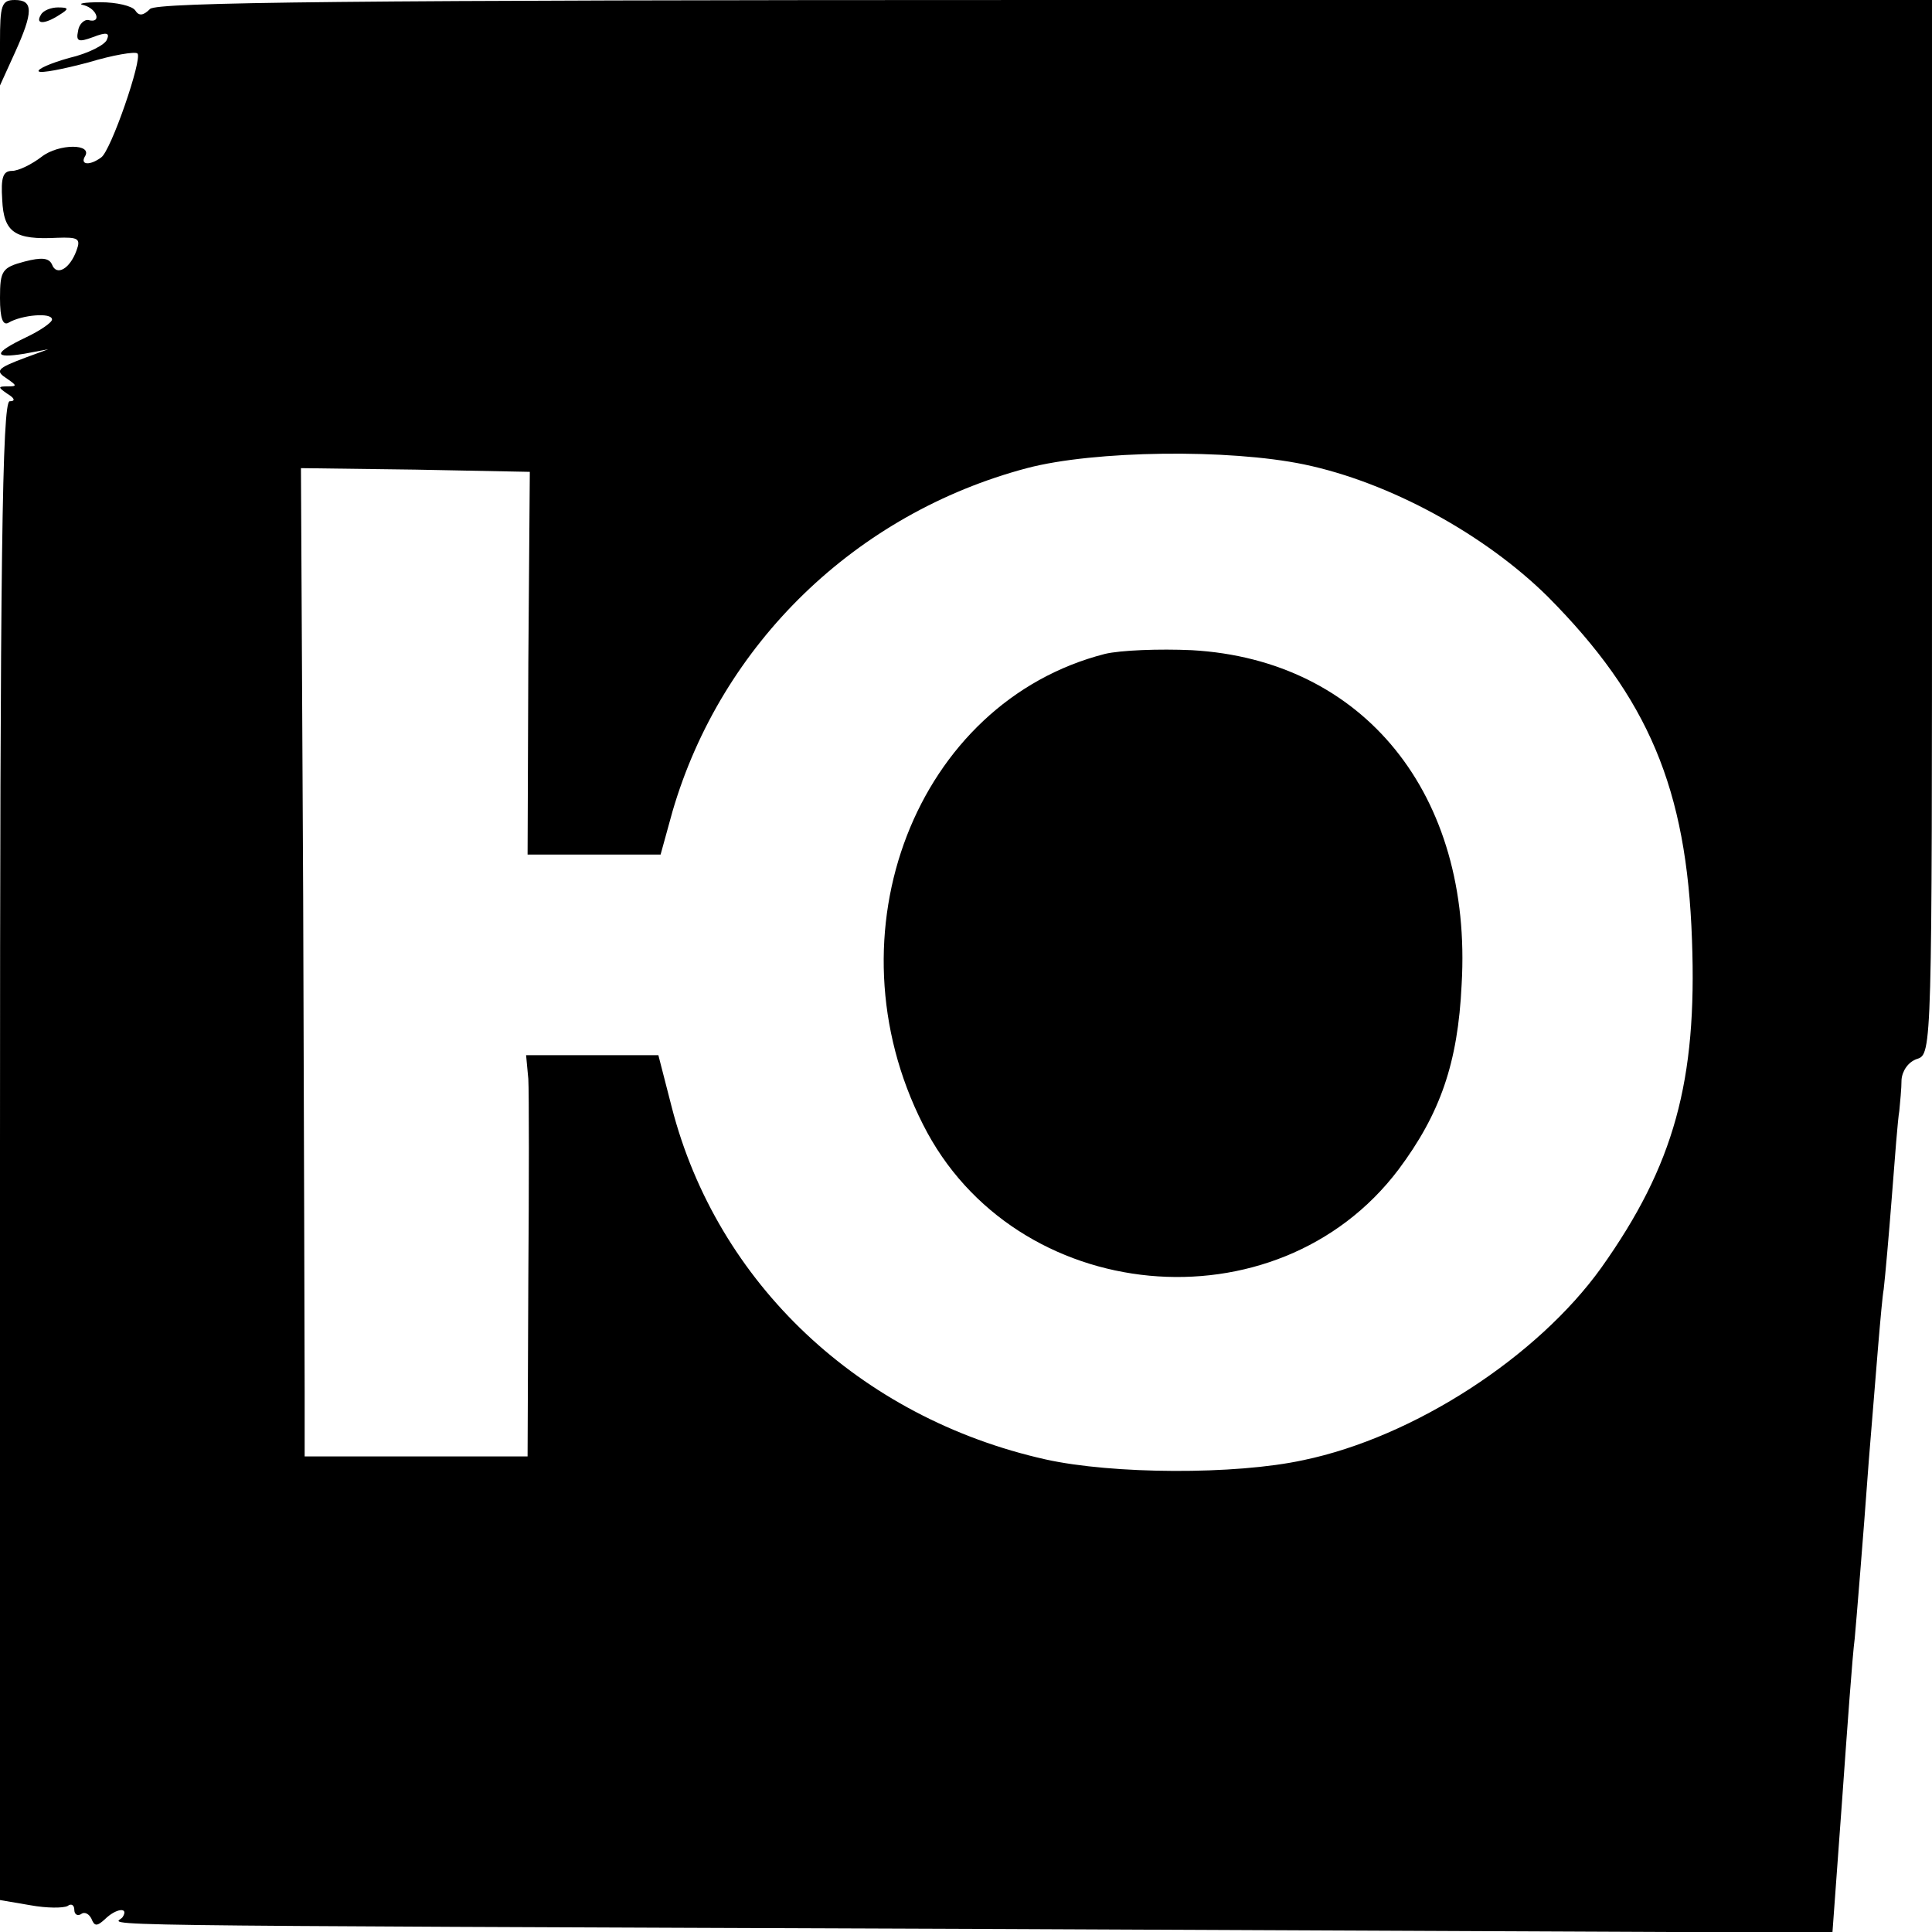 <?xml version="1.0" standalone="no"?>
<!DOCTYPE svg PUBLIC "-//W3C//DTD SVG 20010904//EN"
 "http://www.w3.org/TR/2001/REC-SVG-20010904/DTD/svg10.dtd">
<svg version="1.0" xmlns="http://www.w3.org/2000/svg"
 width="260pt" height="260pt" viewBox="0 0 260 260"
 preserveAspectRatio="xMidYMid meet">
<g transform="translate(0,260) scale(0.1,-0.1)"
fill="#000000" stroke="none">
<path d="M0 2543 l0 -58 20 44 c25 55 25 71 0 71 -18 0 -20 -7 -20 -57z"/>
<path d="M113 2593 c18 -5 24 -25 6 -20 -6 1 -13 -6 -14 -15 -3 -14 1 -15 20
-8 18 7 23 6 19 -3 -2 -7 -25 -19 -51 -25 -25 -7 -43 -15 -41 -18 3 -3 33 3
67 12 33 10 63 15 66 12 7 -7 -36 -132 -49 -140 -15 -11 -28 -10 -22 1 12 18
-35 18 -58 0 -13 -10 -31 -19 -40 -19 -12 0 -15 -9 -13 -39 2 -44 17 -54 74
-51 28 1 32 -1 26 -17 -9 -25 -27 -35 -33 -19 -4 9 -14 10 -37 4 -30 -8 -33
-12 -33 -49 0 -28 4 -38 12 -33 17 10 58 14 58 4 0 -4 -16 -15 -35 -24 -44
-21 -45 -29 -2 -22 l32 6 -30 -11 c-40 -15 -42 -18 -25 -29 13 -9 13 -10 0
-10 -13 0 -13 -1 0 -10 10 -6 11 -10 3 -10 -10 0 -13 -216 -13 -1009 l0 -1008
41 -7 c22 -4 44 -4 50 -1 5 4 9 1 9 -5 0 -6 4 -9 9 -6 5 4 11 0 14 -6 4 -10 7
-11 18 -1 15 15 33 17 24 3 -8 -12 -118 -11 1186 -16 l1115 -5 13 178 c7 98
14 196 17 218 2 22 11 130 19 240 9 110 17 214 20 230 2 17 7 73 11 125 4 52
8 104 10 115 1 11 3 30 3 42 1 12 9 24 21 28 20 6 20 15 20 716 l0 709 -1193
0 c-937 0 -1196 -3 -1205 -12 -9 -9 -15 -10 -20 -2 -4 6 -25 11 -47 11 -22 0
-32 -2 -22 -4z m1642 -618 c115 -24 243 -94 328 -178 135 -136 187 -258 194
-462 7 -190 -24 -303 -122 -441 -86 -120 -252 -228 -401 -259 -92 -20 -257
-19 -347 1 -250 56 -442 237 -503 474 l-18 70 -89 0 -89 0 3 -32 c1 -18 1
-140 0 -270 l-1 -238 -150 0 -150 0 0 88 c0 48 -1 347 -2 665 l-3 577 154 -2
154 -3 -2 -257 -1 -258 89 0 90 0 16 58 c66 226 247 401 477 462 91 24 272 26
373 5z"/>
<path d="M1487 1720 c-254 -65 -375 -376 -245 -633 123 -245 476 -278 640 -61
56 75 80 143 85 249 15 256 -132 437 -363 450 -44 2 -96 0 -117 -5z"/>
<path d="M55 2580 c-8 -13 5 -13 25 0 13 8 13 10 -2 10 -9 0 -20 -4 -23 -10z"/>
</g>
</svg>

